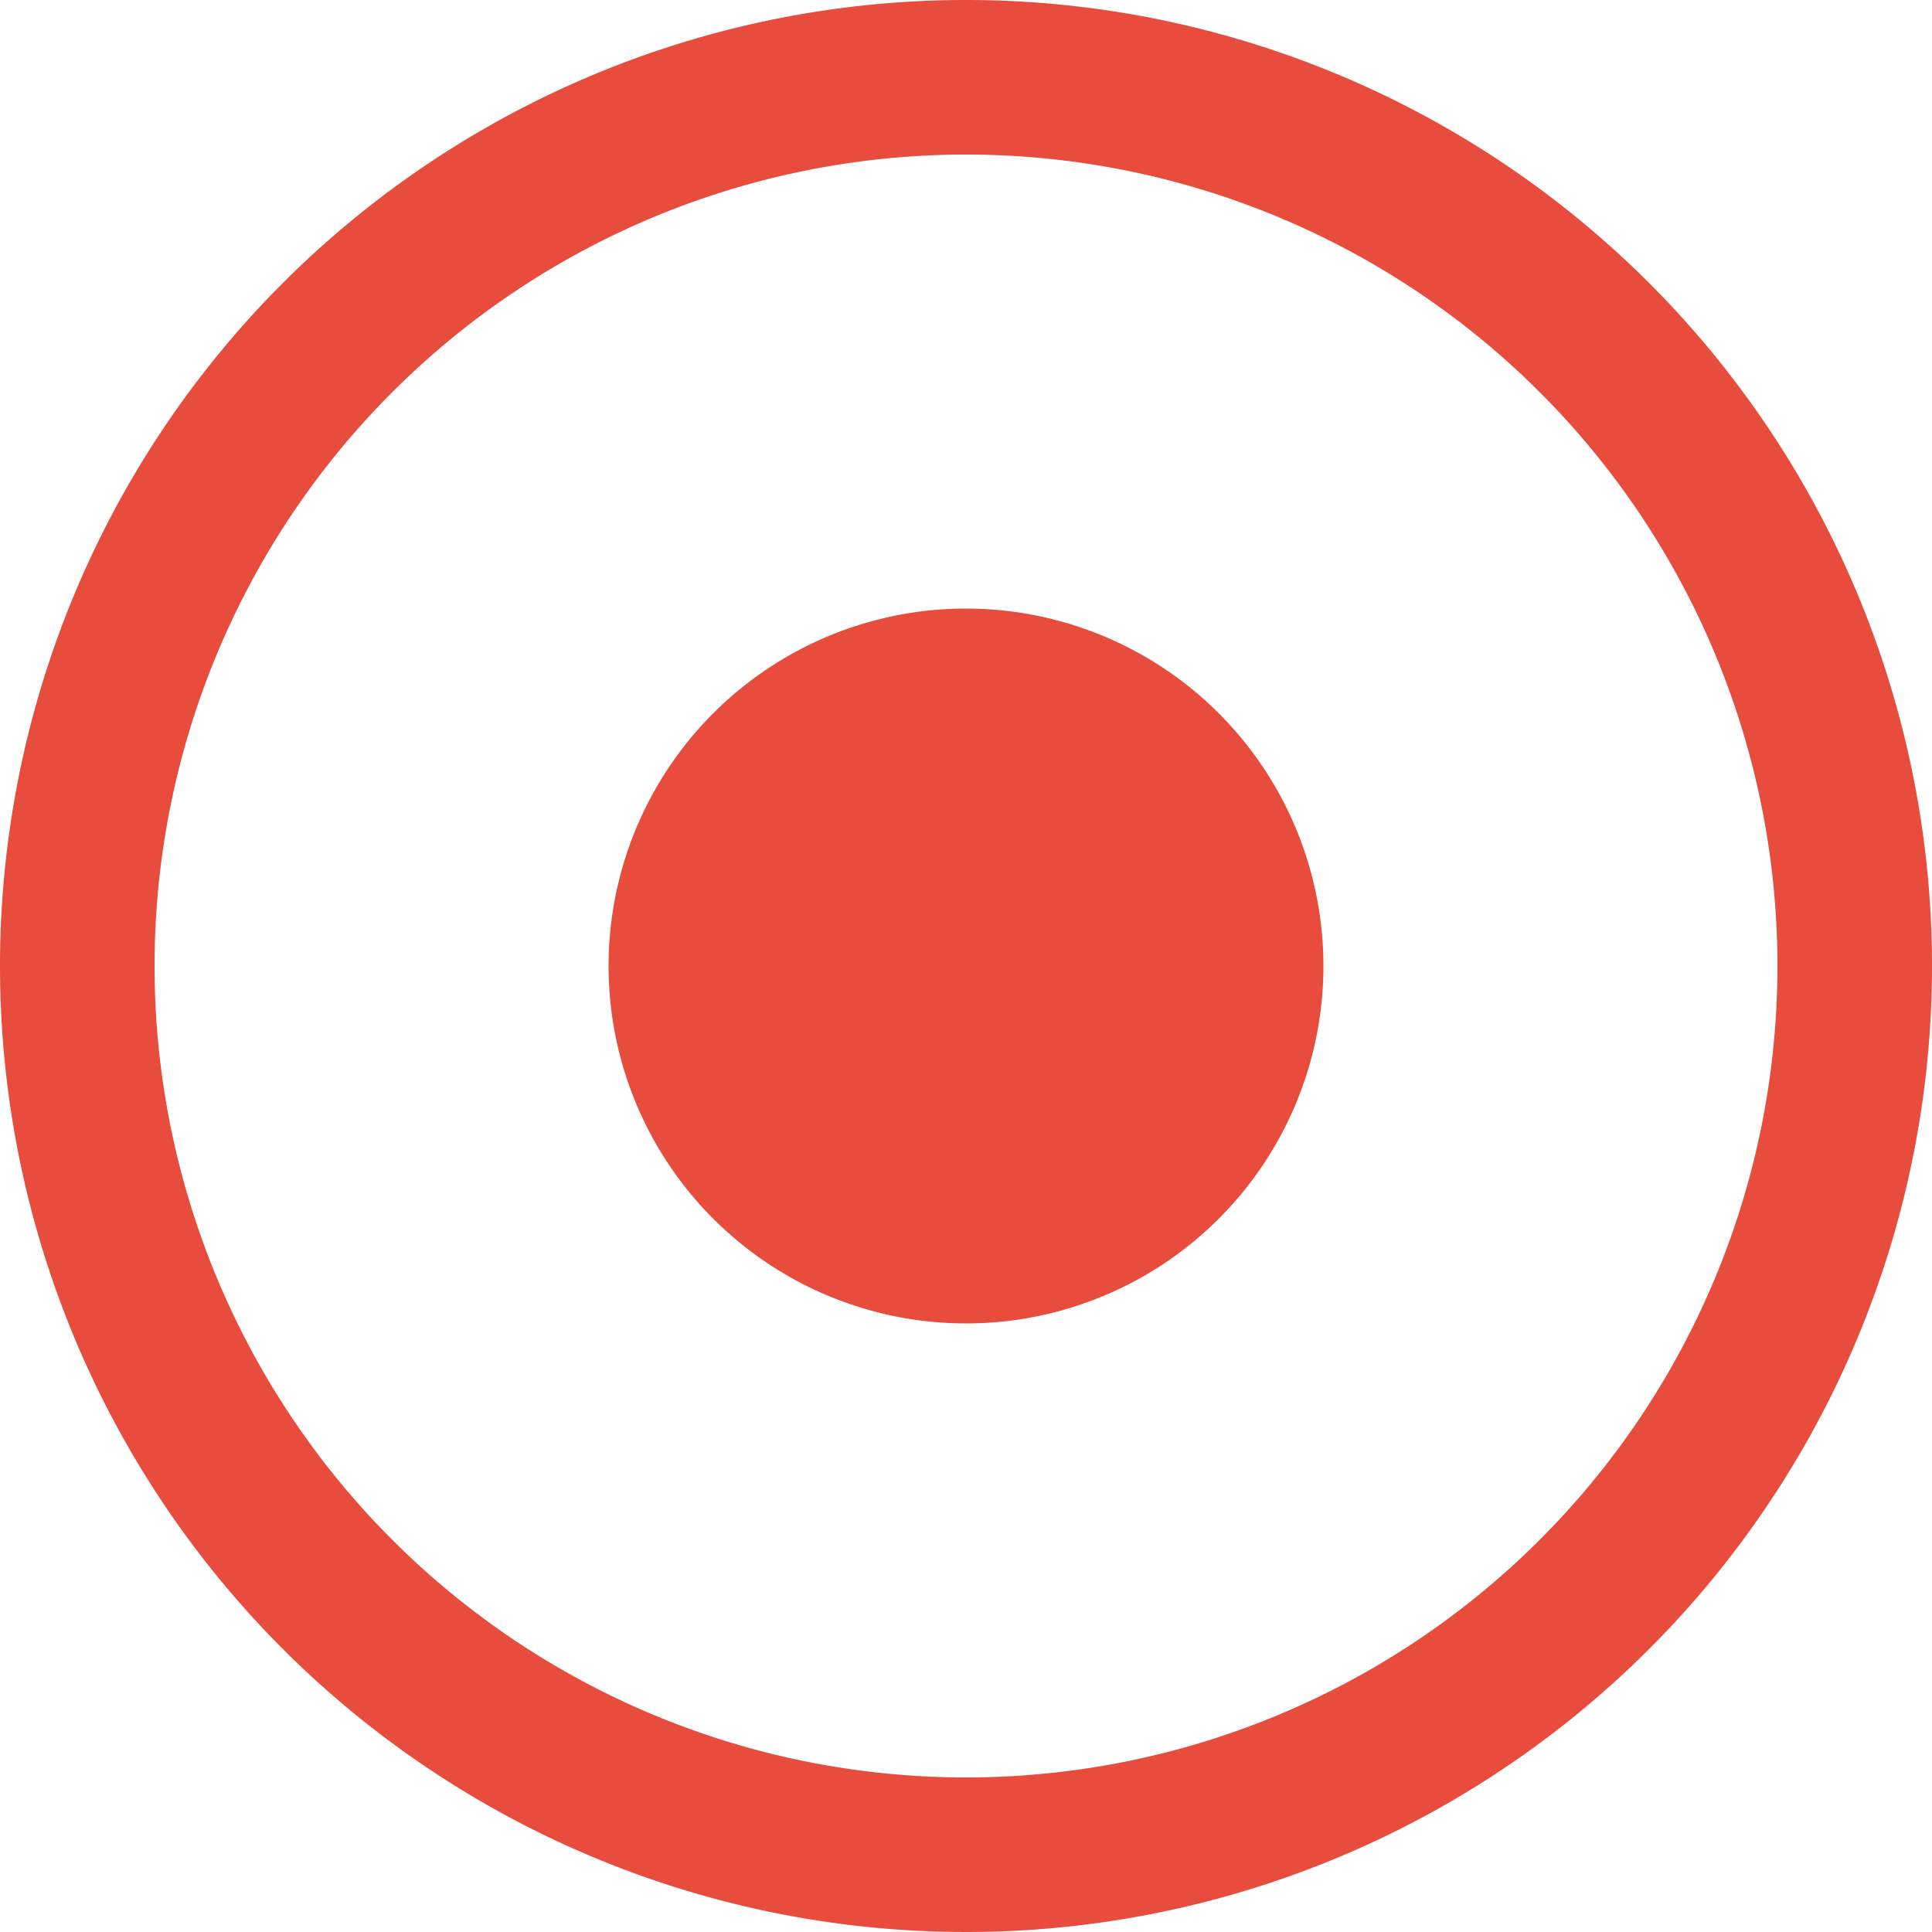 <svg xmlns="http://www.w3.org/2000/svg" viewBox="0 0 50 50"><title>video</title><g id="Layer_2" data-name="Layer 2"><g id="Layer_1-2" data-name="Layer 1"><path style="fill:#e74c3c;" d="M25,0A25,25,0,1,0,50,25,25,25,0,0,0,25,0Zm0,46A21,21,0,1,1,46,25,21,21,0,0,1,25,46Zm0-30.25A9.25,9.25,0,1,0,34.25,25,9.25,9.25,0,0,0,25,15.75Z"/></g></g></svg>